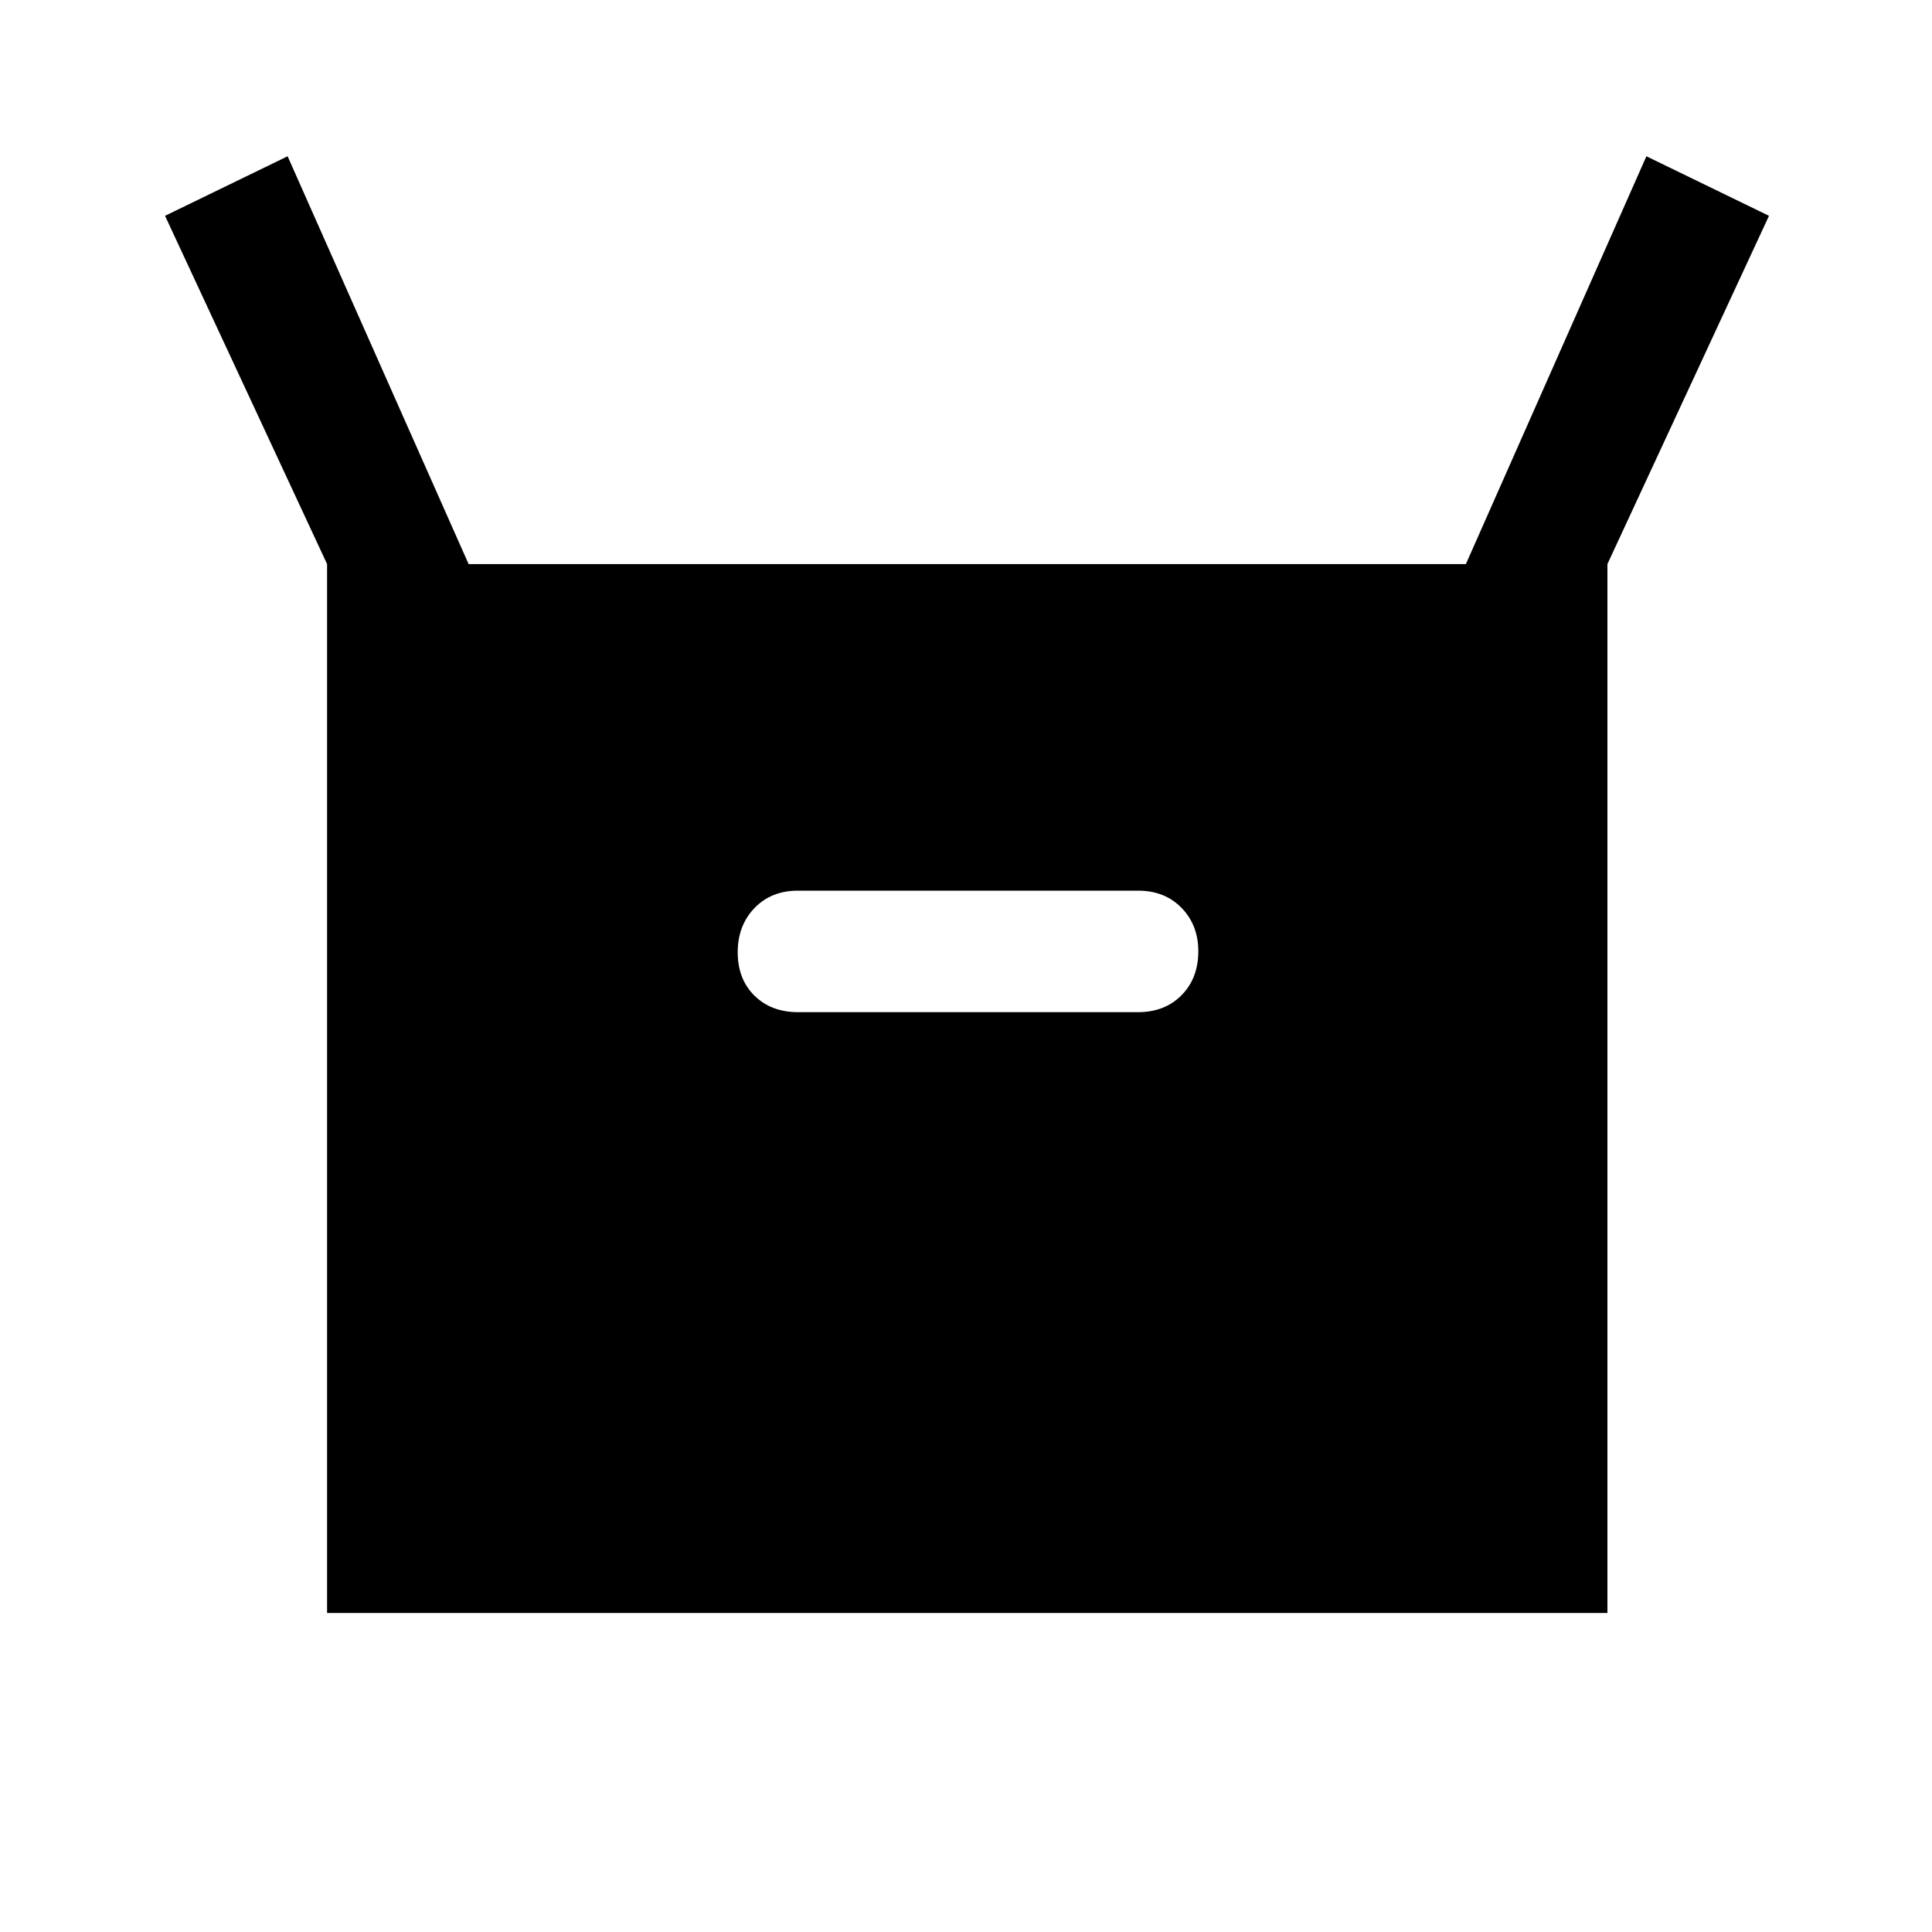 <svg xmlns="http://www.w3.org/2000/svg" height="48" viewBox="0 -960 960 960" width="48"><path d="M162.522-158.522v-521.196L82-852.761l60.913-29.587 89.935 202.63h495.543l89.696-202.63L879-852.761l-80.282 173.043v521.196H162.522ZM396.5-457.065h169q13.288 0 21.611-8.43 8.324-8.429 8.324-21.873 0-12.945-8.324-21.506-8.323-8.561-21.611-8.561h-169q-13.288 0-21.611 8.662-8.324 8.661-8.324 21.948 0 13.363 8.324 21.561 8.323 8.199 21.611 8.199Z"/></svg>
